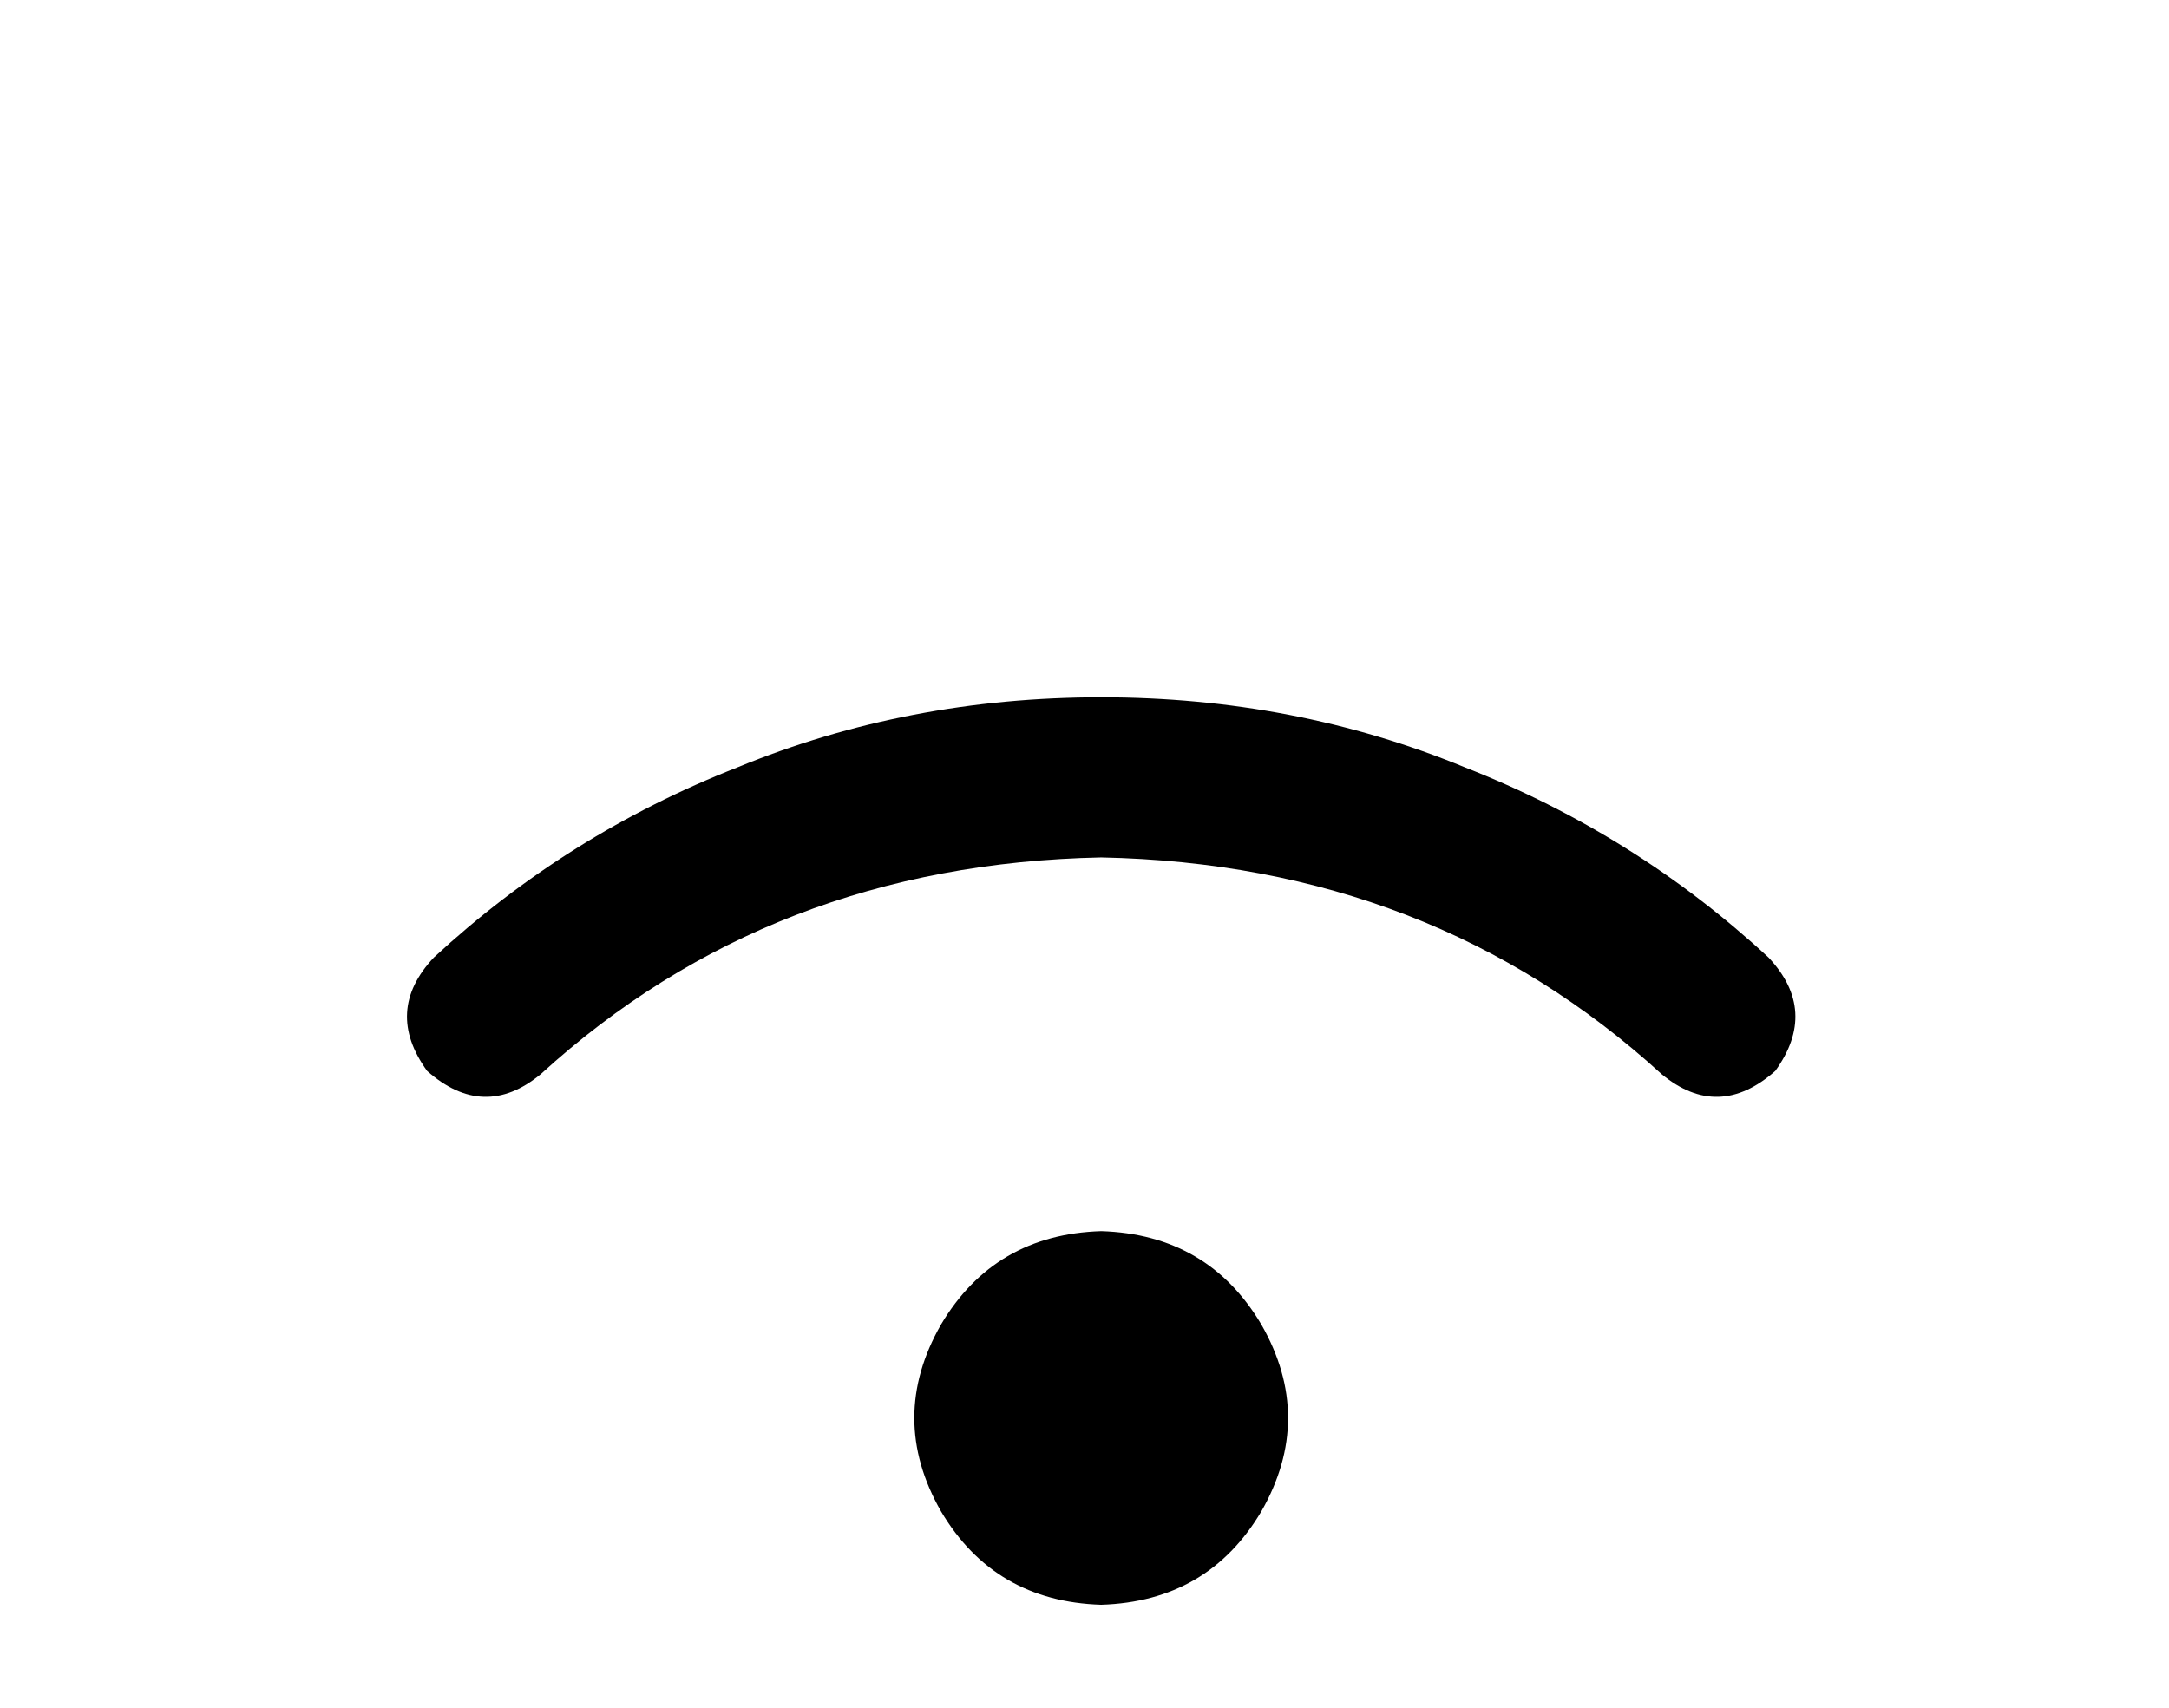 <?xml version="1.0" standalone="no"?>
<!DOCTYPE svg PUBLIC "-//W3C//DTD SVG 1.1//EN" "http://www.w3.org/Graphics/SVG/1.1/DTD/svg11.dtd" >
<svg xmlns="http://www.w3.org/2000/svg" xmlns:xlink="http://www.w3.org/1999/xlink" version="1.1" viewBox="-10 -40 650 512">
   <path fill="currentColor"
d="M152 282q69 -63 168 -65q99 2 168 65q17 14 34 -1q13 -18 -2 -34q-40 -37 -91 -57q-51 -21 -109 -21t-109 21q-51 20 -91 57q-15 16 -2 34q17 15 34 1v0zM320 441q32 -1 48 -28q16 -28 0 -56q-16 -27 -48 -28q-32 1 -48 28q-16 28 0 56q16 27 48 28v0z" />
</svg>
